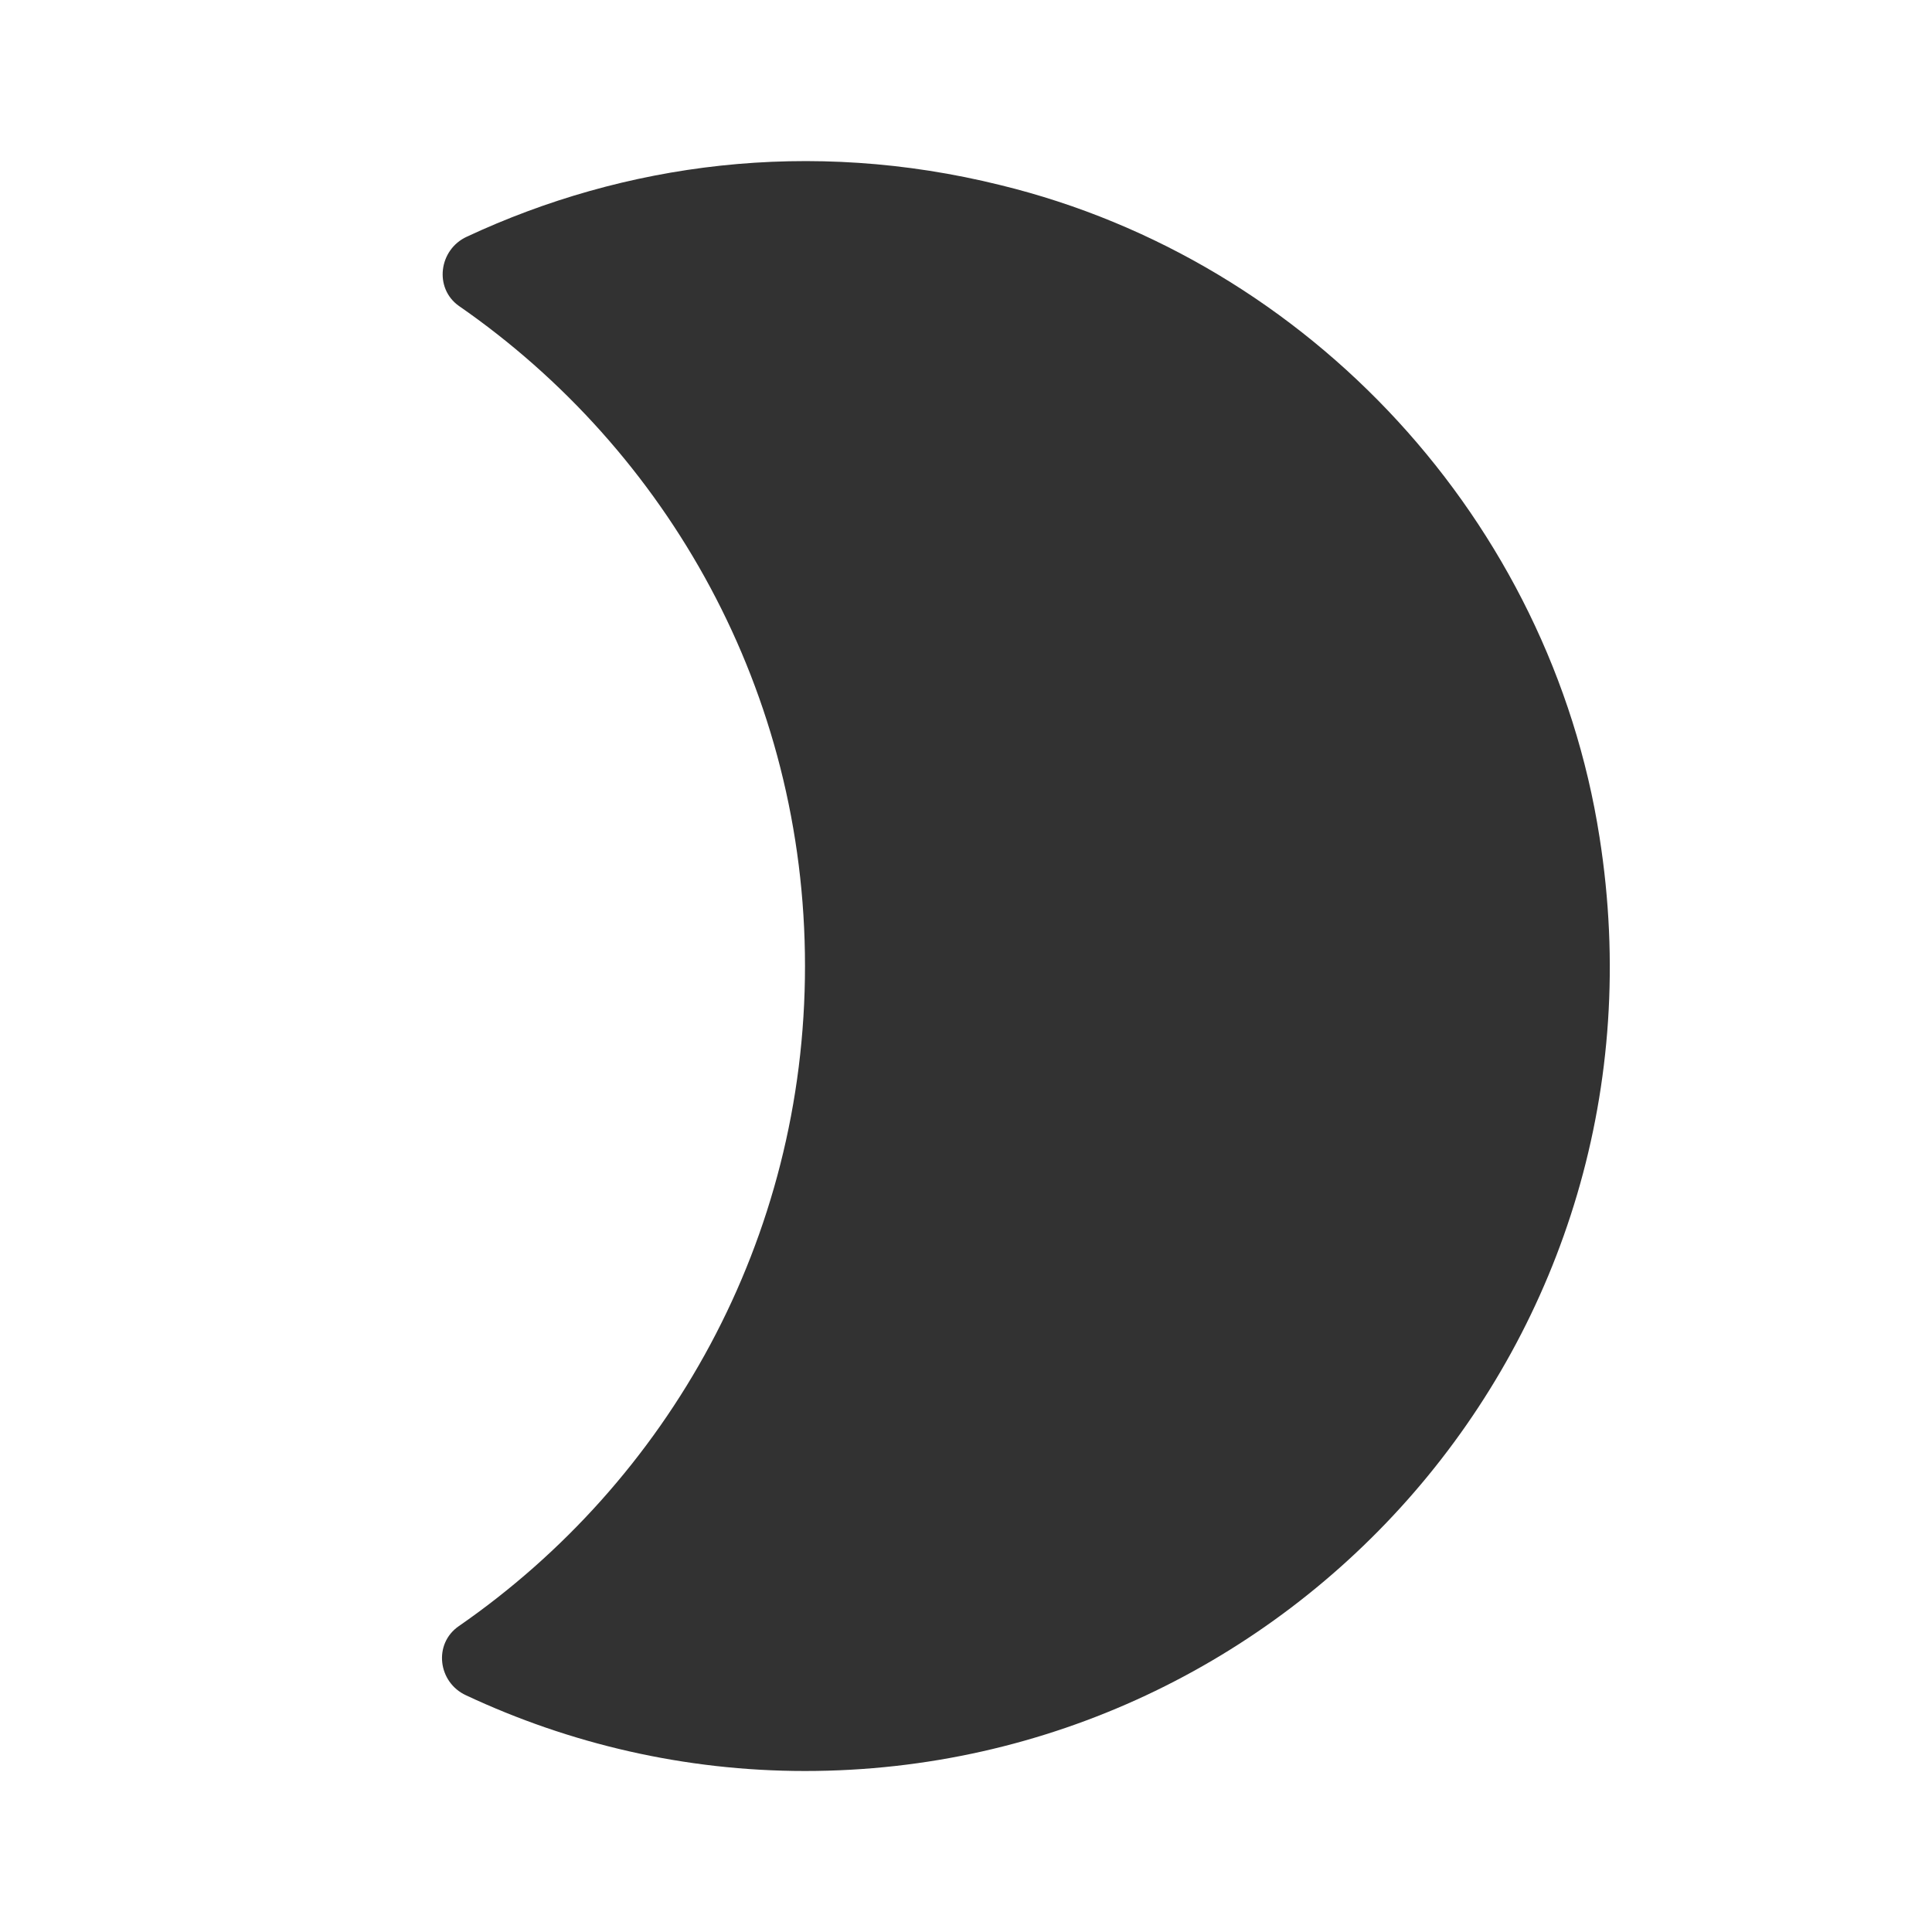 <svg width="24" height="24" viewBox="0 0 24 24" fill="none" xmlns="http://www.w3.org/2000/svg">
<g clip-path="url(#clip0_17_17900)">
<path d="M12.43 2.3C10.05 1.71 7.75 2.03 5.8 2.94C5.45 3.1 5.39 3.58 5.7 3.8C8.3 5.6 10 8.6 10 12C10 15.4 8.3 18.4 5.7 20.2C5.38 20.42 5.44 20.9 5.79 21.06C7.07 21.66 8.5 22 10 22C16.05 22 20.85 16.62 19.87 10.4C19.26 6.48 16.28 3.24 12.43 2.3Z" fill="#323232"/>
</g>
<defs>
<clipPath id="clip0_17_17900">
<rect width="24" height="24" fill="white"/>
</clipPath>
</defs>
</svg>

